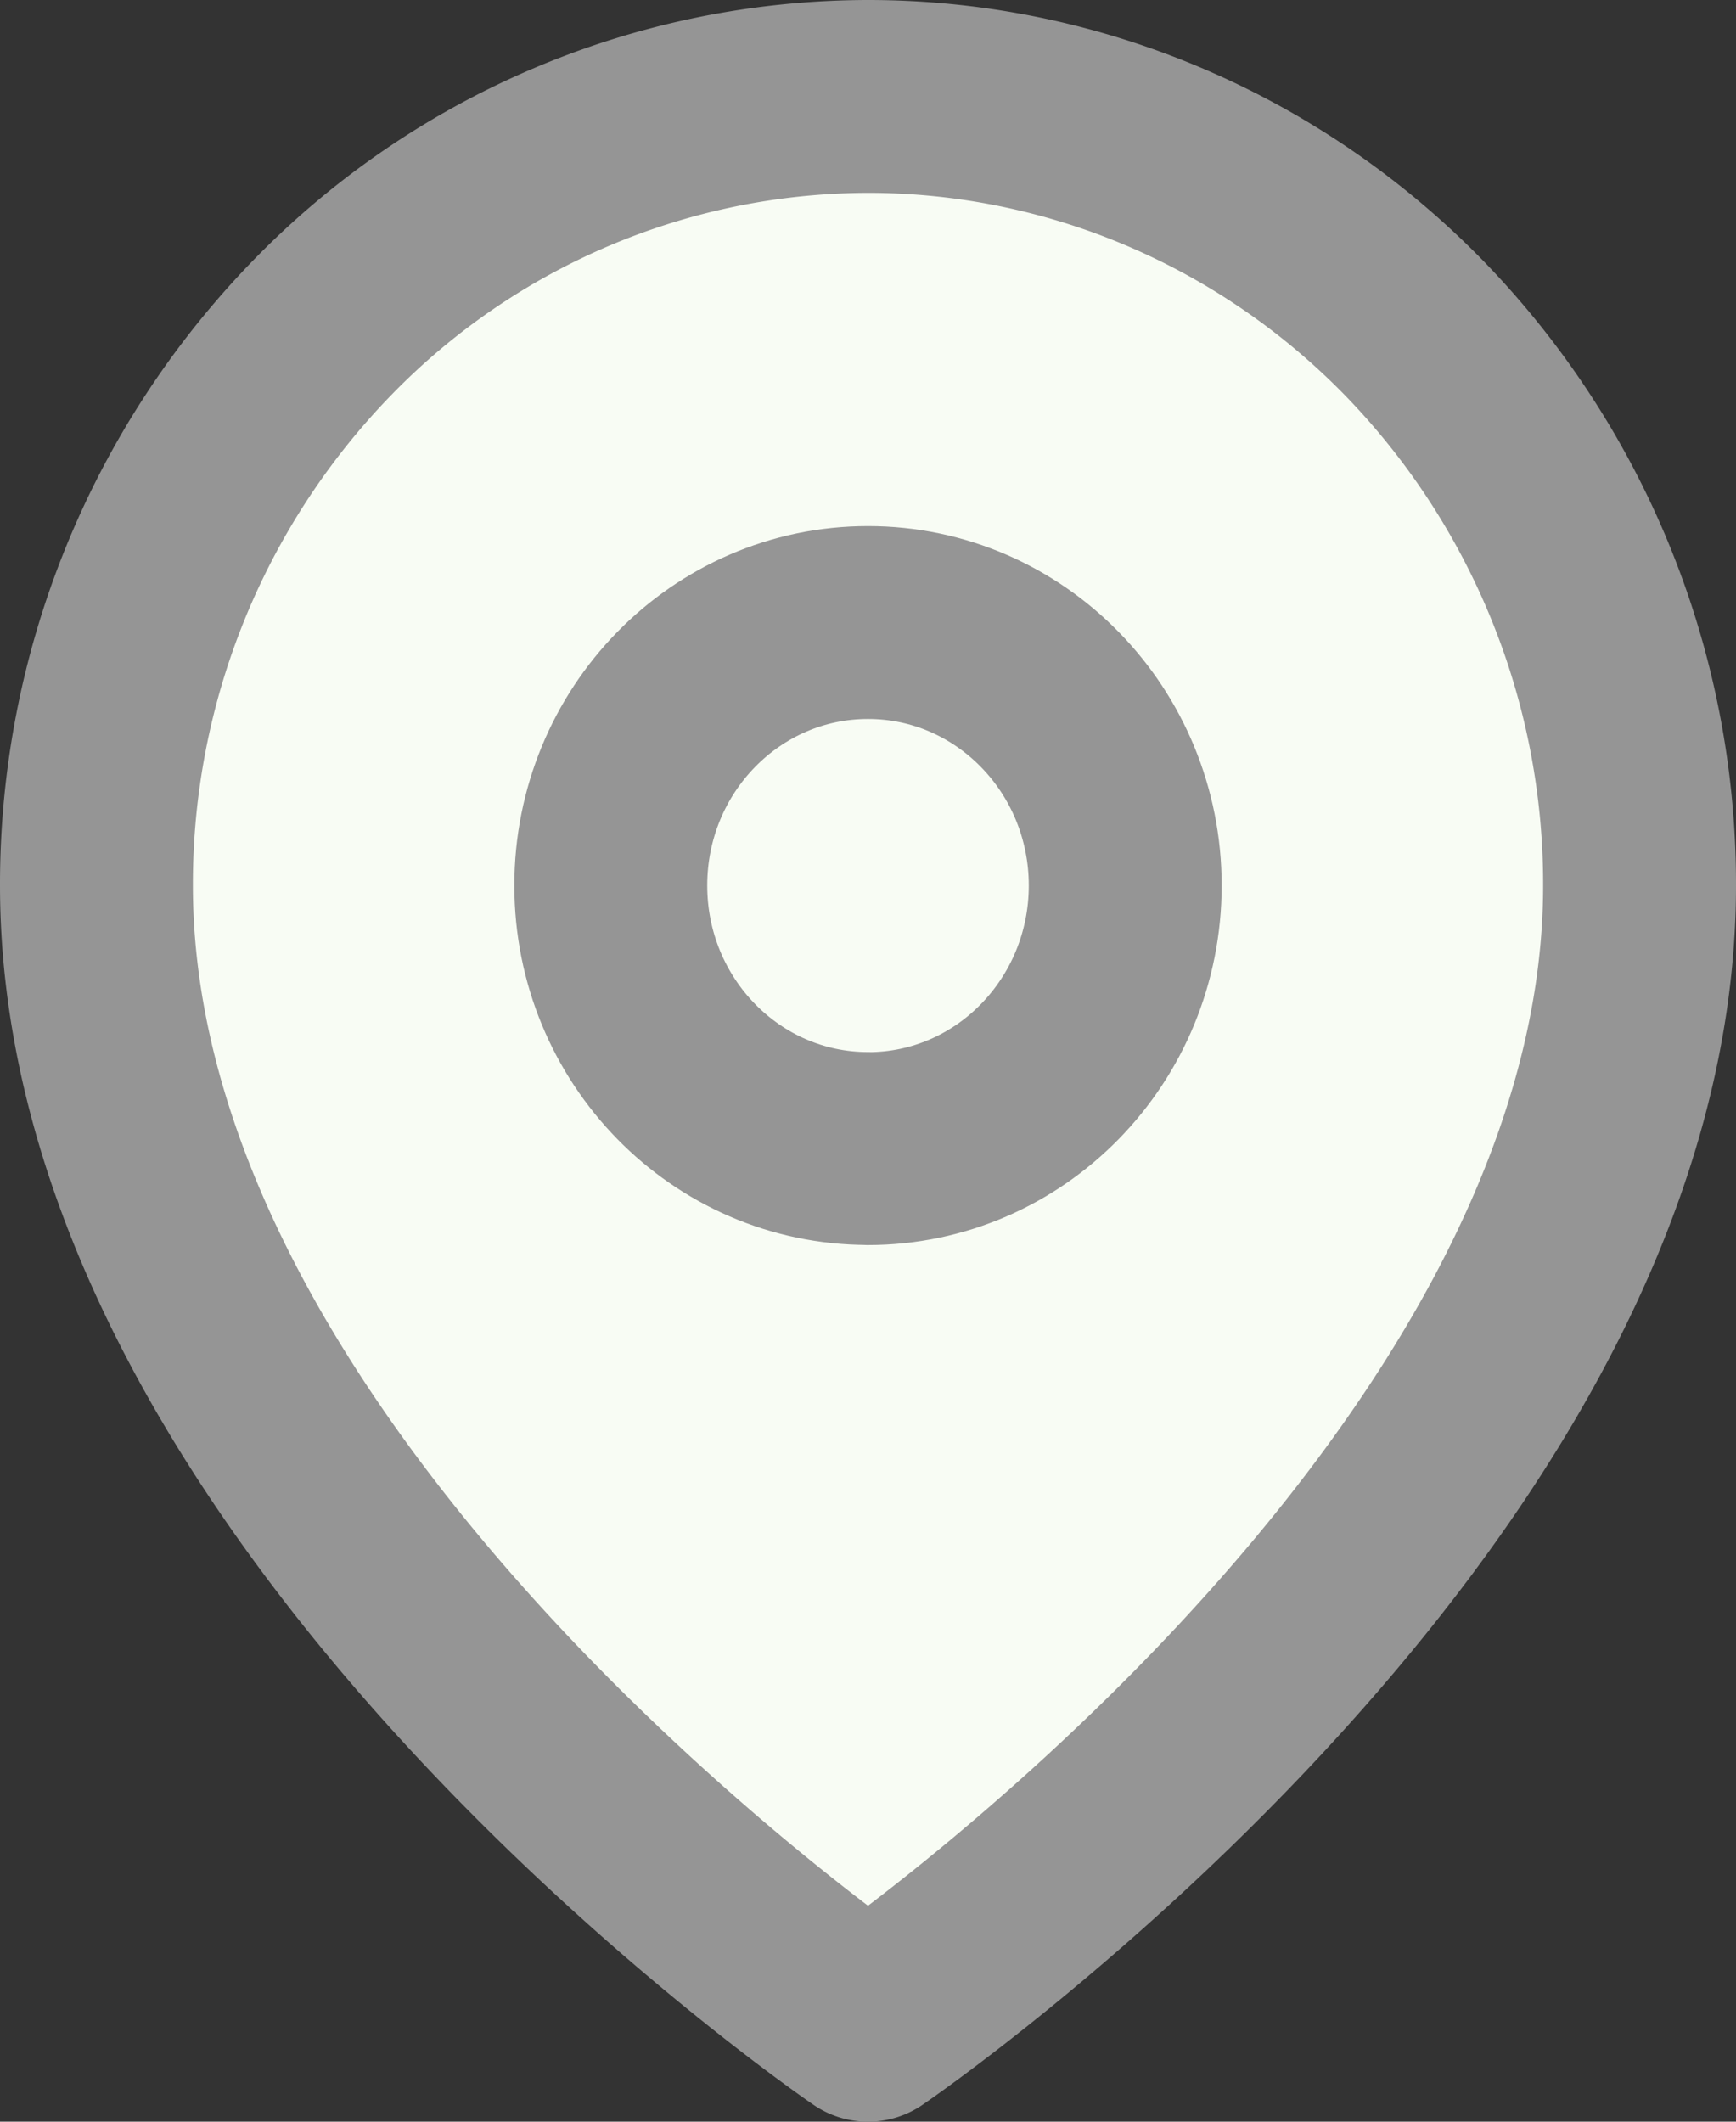 <svg width="18" height="22" fill="none" xmlns="http://www.w3.org/2000/svg"><rect width="100%" height="100%" fill="#333333" stroke="none"/><path d="M17 9.182C17 15.546 9 21 9 21S1 15.546 1 9.182a8.28 8.28 0 012.343-5.786A7.91 7.91 0 019 1c2.122 0 4.157.862 5.657 2.396A8.277 8.277 0 0117 9.182z" fill="#F8FCF4"/><path d="M9 11.91c1.473 0 2.667-1.222 2.667-2.728 0-1.506-1.194-2.727-2.667-2.727-1.473 0-2.667 1.22-2.667 2.727 0 1.506 1.194 2.727 2.667 2.727z" fill="#F8FCF4"/><path d="M17 9.182C17 15.546 9 21 9 21S1 15.546 1 9.182a8.28 8.28 0 012.343-5.786A7.91 7.91 0 019 1c2.122 0 4.157.862 5.657 2.396A8.277 8.277 0 0117 9.182z" stroke="#959595" stroke-width="2" stroke-linecap="round" stroke-linejoin="round"/><path d="M9 11.91c1.473 0 2.667-1.222 2.667-2.728 0-1.506-1.194-2.727-2.667-2.727-1.473 0-2.667 1.22-2.667 2.727 0 1.506 1.194 2.727 2.667 2.727z" stroke="#959595" stroke-width="2" stroke-linecap="round" stroke-linejoin="round"/></svg>